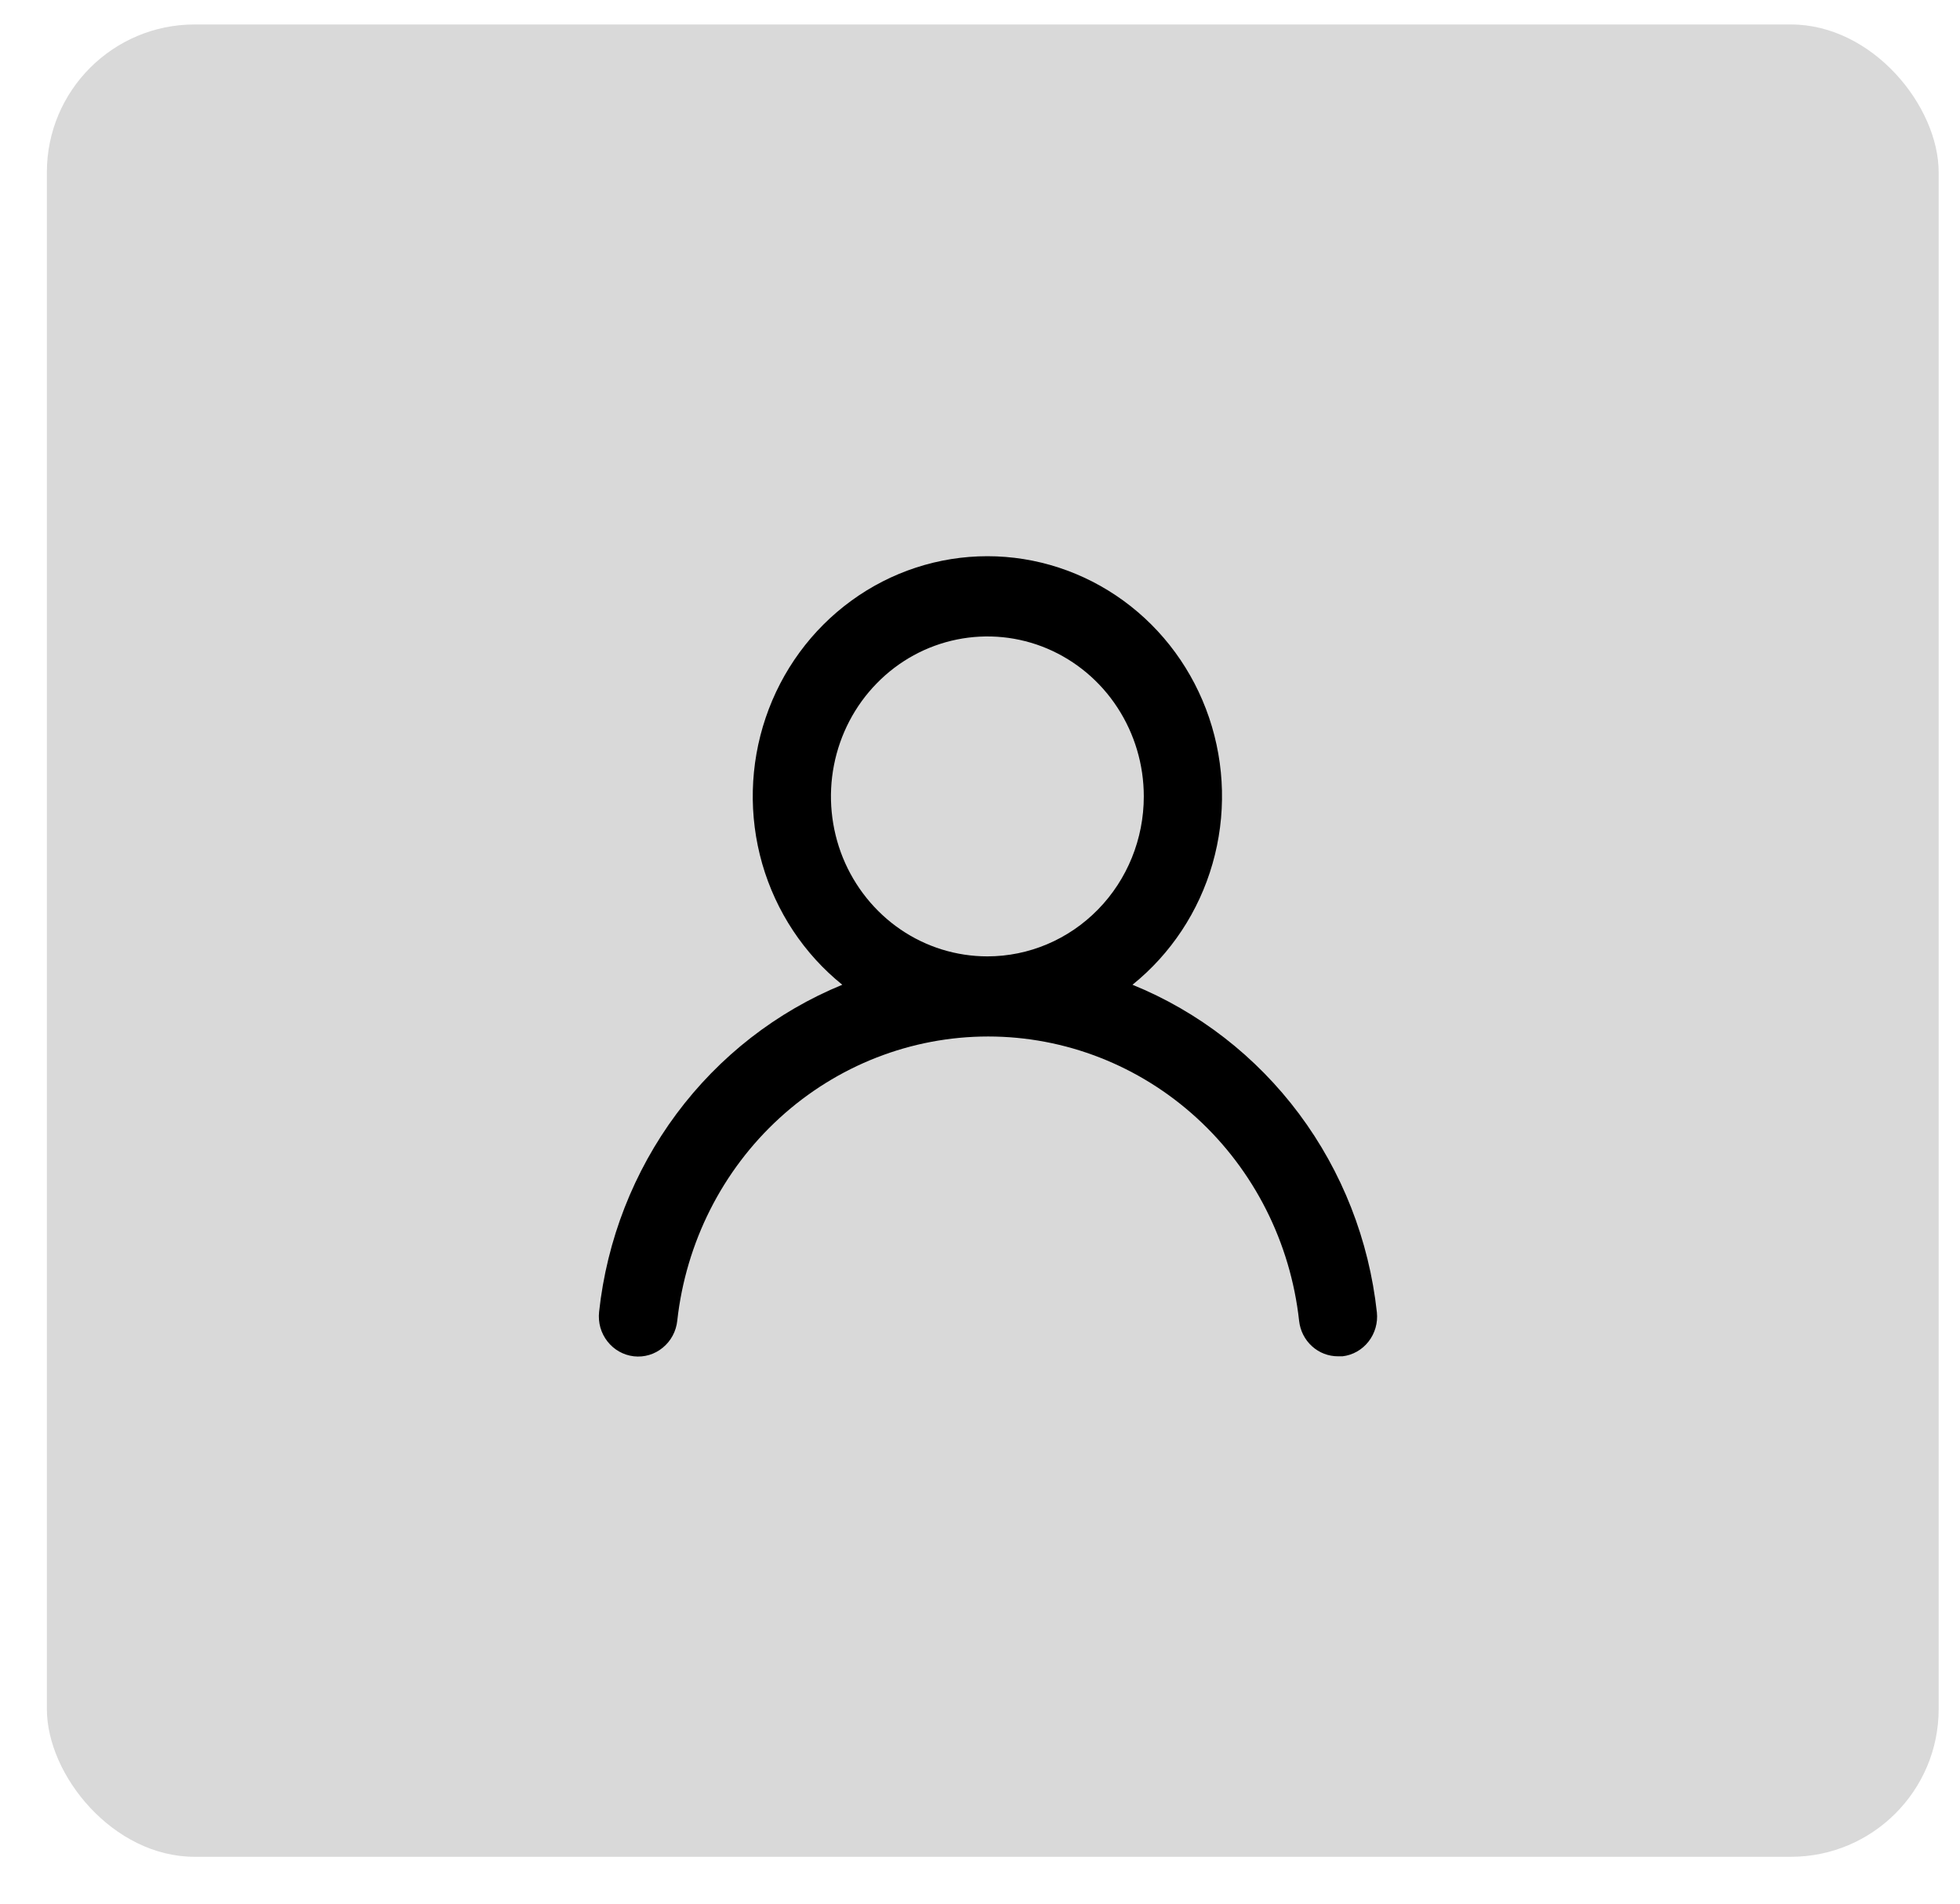 <svg width="35" height="34" viewBox="0 0 35 34" fill="none" xmlns="http://www.w3.org/2000/svg">
<rect x="0.837" y="0.437" width="33.782" height="32.726" rx="2.639" fill="#D9D9D9"/>
<path d="M20.223 17.588C20.907 17.037 21.407 16.282 21.652 15.427C21.898 14.572 21.876 13.66 21.591 12.818C21.306 11.976 20.772 11.246 20.062 10.729C19.352 10.212 18.503 9.934 17.632 9.934C16.761 9.934 15.911 10.212 15.202 10.729C14.492 11.246 13.958 11.976 13.673 12.818C13.388 13.66 13.366 14.572 13.611 15.427C13.857 16.282 14.357 17.037 15.041 17.588C13.868 18.069 12.844 18.866 12.079 19.895C11.315 20.924 10.837 22.146 10.698 23.431C10.688 23.525 10.696 23.62 10.721 23.711C10.747 23.801 10.79 23.886 10.848 23.959C10.964 24.108 11.134 24.203 11.319 24.224C11.504 24.245 11.69 24.19 11.835 24.07C11.981 23.951 12.074 23.778 12.094 23.588C12.248 22.192 12.899 20.902 13.923 19.966C14.947 19.03 16.272 18.512 17.646 18.512C19.02 18.512 20.345 19.03 21.369 19.966C22.393 20.902 23.044 22.192 23.198 23.588C23.217 23.764 23.298 23.926 23.427 24.043C23.556 24.161 23.723 24.225 23.896 24.224H23.973C24.156 24.203 24.323 24.108 24.438 23.961C24.553 23.814 24.607 23.626 24.587 23.438C24.447 22.15 23.967 20.925 23.198 19.894C22.429 18.864 21.401 18.067 20.223 17.588ZM17.632 17.081C17.079 17.081 16.539 16.914 16.08 16.6C15.621 16.286 15.263 15.839 15.051 15.318C14.84 14.795 14.784 14.221 14.892 13.667C15 13.113 15.266 12.603 15.657 12.204C16.047 11.804 16.545 11.532 17.087 11.422C17.629 11.312 18.191 11.368 18.701 11.584C19.211 11.801 19.648 12.167 19.954 12.637C20.261 13.107 20.425 13.659 20.425 14.224C20.425 14.982 20.131 15.709 19.607 16.244C19.083 16.78 18.373 17.081 17.632 17.081Z" fill="black"/>
</svg>
